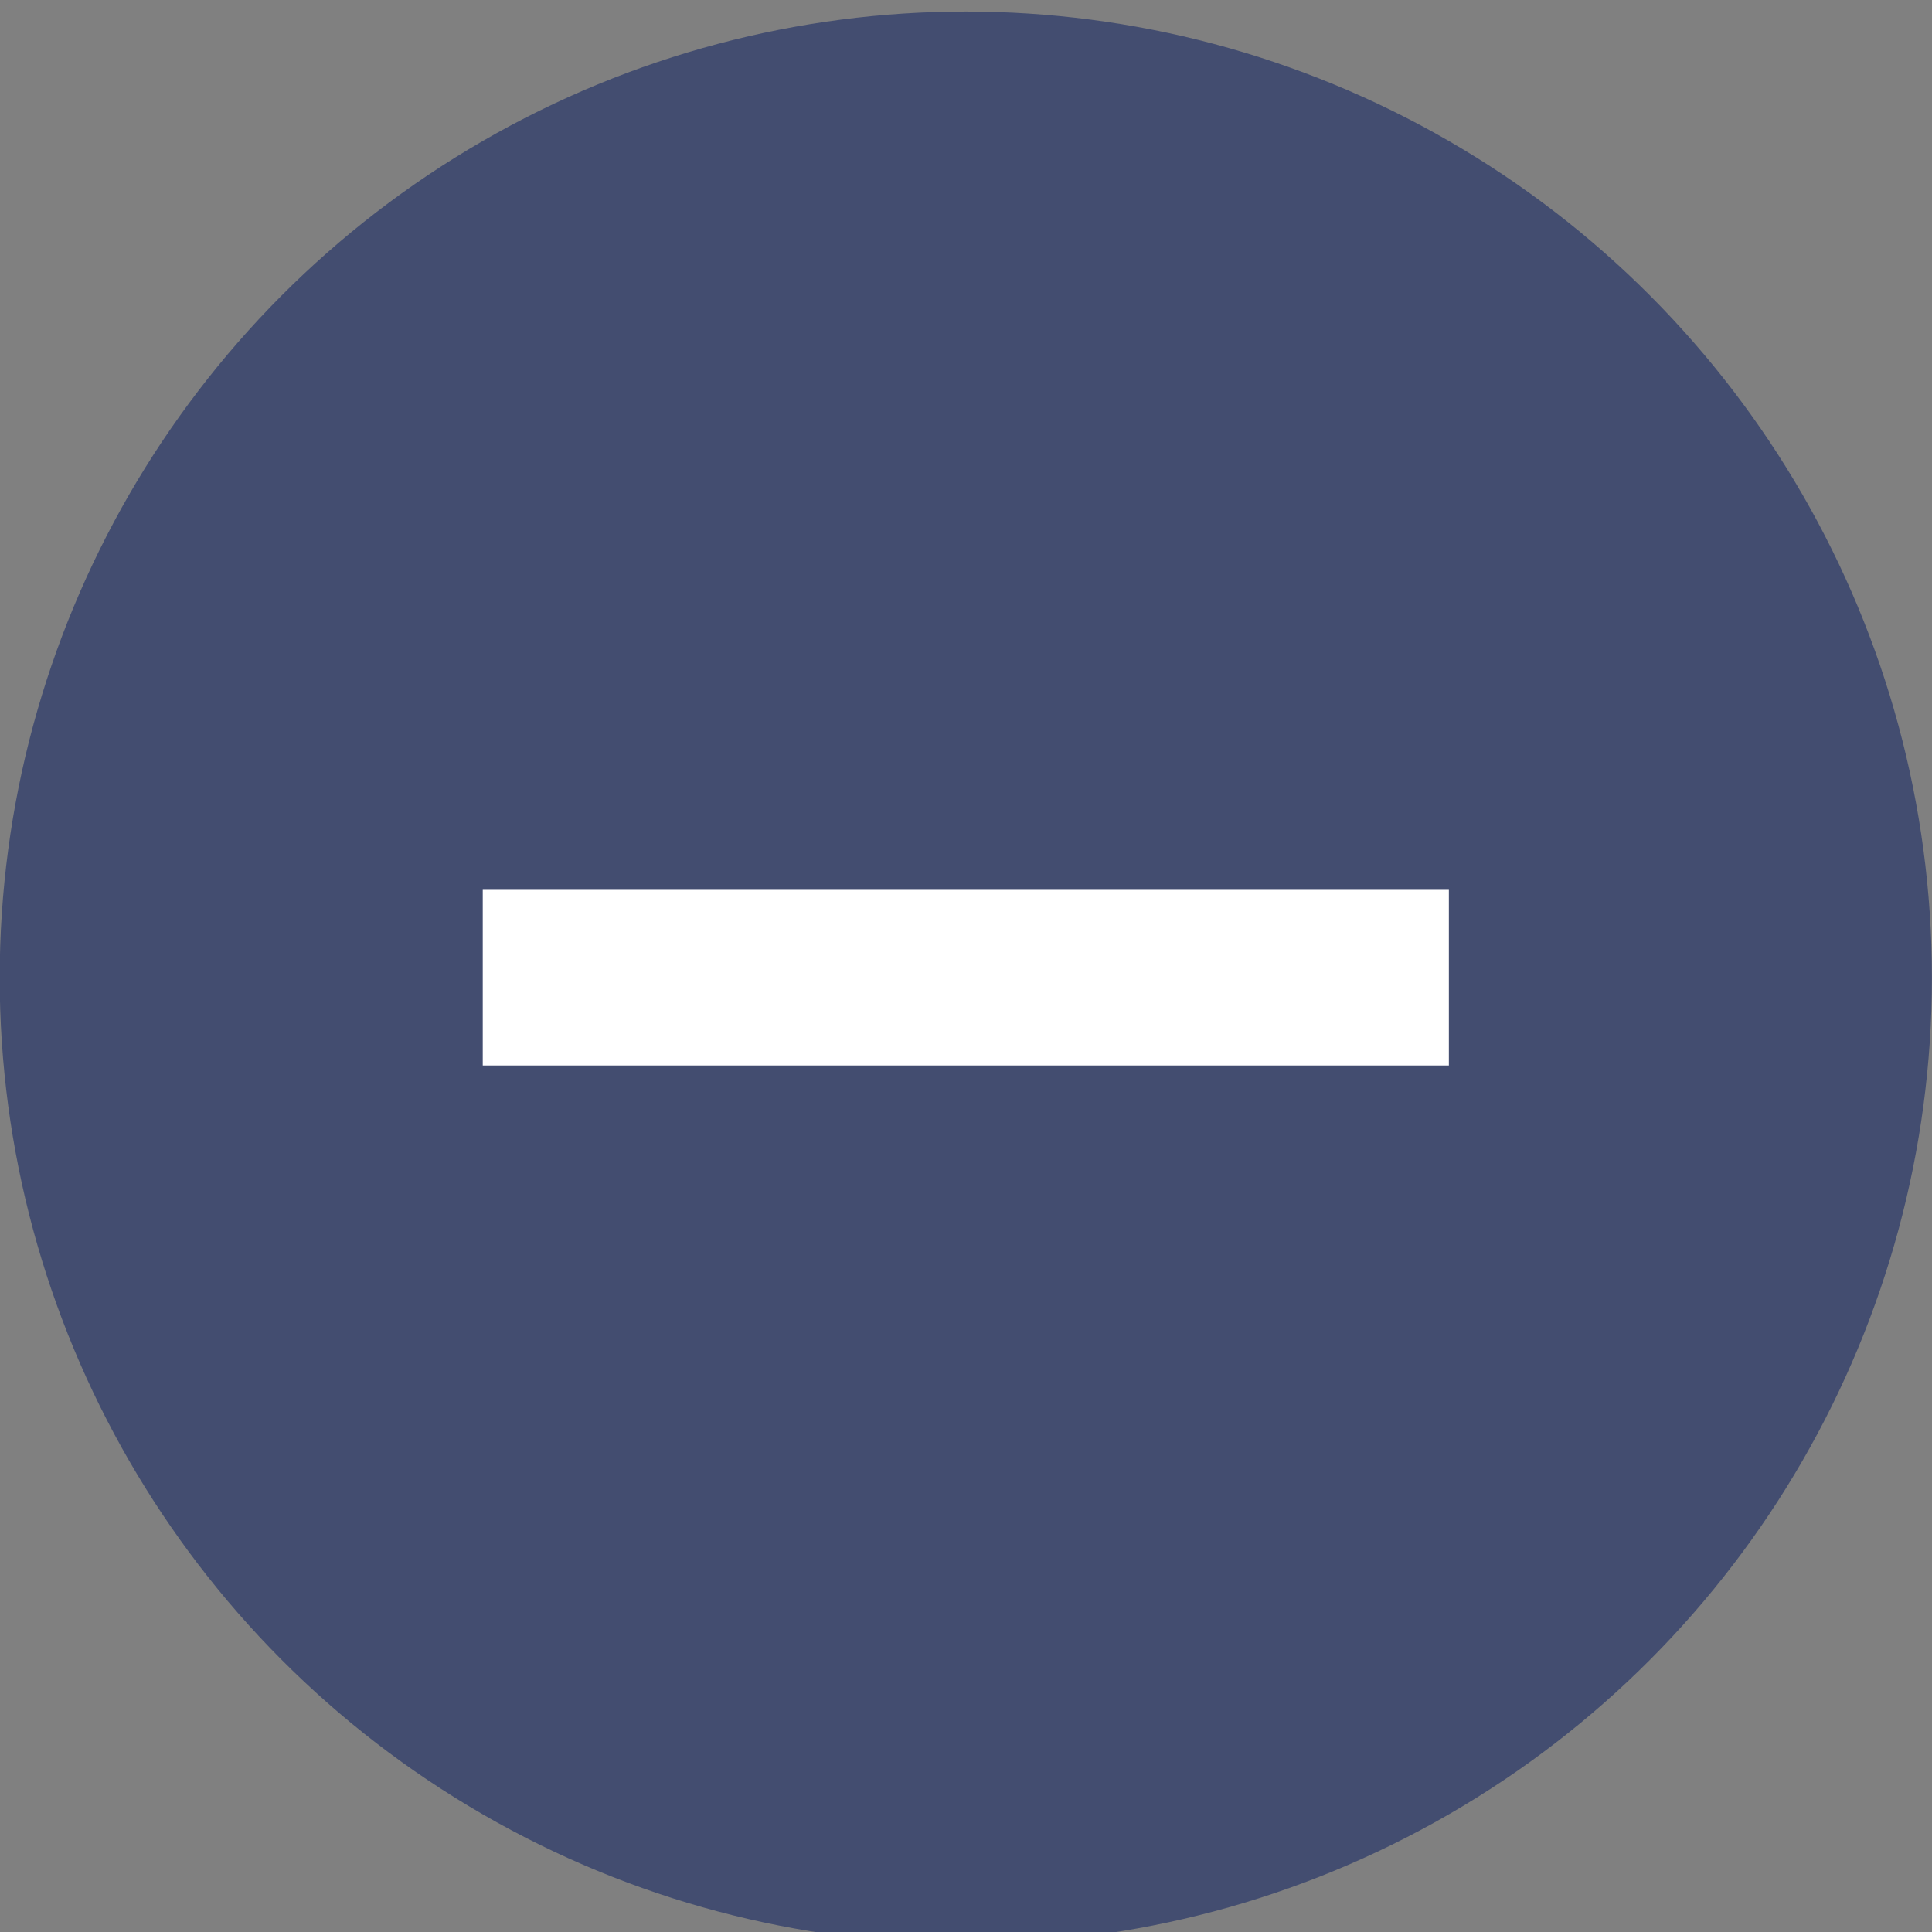<?xml version="1.0" encoding="UTF-8" standalone="no"?>
<svg viewBox="0 0 50 50"
 xmlns="http://www.w3.org/2000/svg" xmlns:xlink="http://www.w3.org/1999/xlink" version="1.2" baseProfile="tiny">
<rect x="0" y="0" width="50" height="50" fill="#808080" stroke="none"/>
<title>Qt SVG Document</title>
<desc>Generated with Qt</desc>
<defs>
</defs>
<g fill="none" stroke="black" stroke-width="1" fill-rule="evenodd" stroke-linecap="square" stroke-linejoin="bevel" >

<g fill="#434d70" fill-opacity="1" stroke="none" transform="matrix(2.273,0,0,2.273,68.182,-2498.91)"
font-family="Source Code Pro" font-size="11" font-weight="400" font-style="normal" 
>
<circle cx="-19" cy="1110.52" r="11"/>
</g>

<g fill="#ffffff" fill-opacity="1" stroke="none" transform="matrix(2.273,0,0,2.273,68.182,-2498.91)"
font-family="Source Code Pro" font-size="11" font-weight="400" font-style="normal" 
>
<path vector-effect="none" fill-rule="nonzero" d="M-19.5,1109.52 L-20.5,1109.52 L-24.5,1109.52 L-24.5,1111.52 L-20.5,1111.52 L-19.5,1111.52 L-18.5,1111.52 L-17.5,1111.52 L-13.5,1111.52 L-13.5,1109.52 L-17.5,1109.52 L-18.5,1109.52 L-19.5,1109.52"/>
</g>

<g fill="none" stroke="#000000" stroke-opacity="1" stroke-width="1" stroke-linecap="square" stroke-linejoin="bevel" transform="matrix(1,0,0,1,0,0)"
font-family="Source Code Pro" font-size="11" font-weight="400" font-style="normal" 
>
</g>
</g>
</svg>
